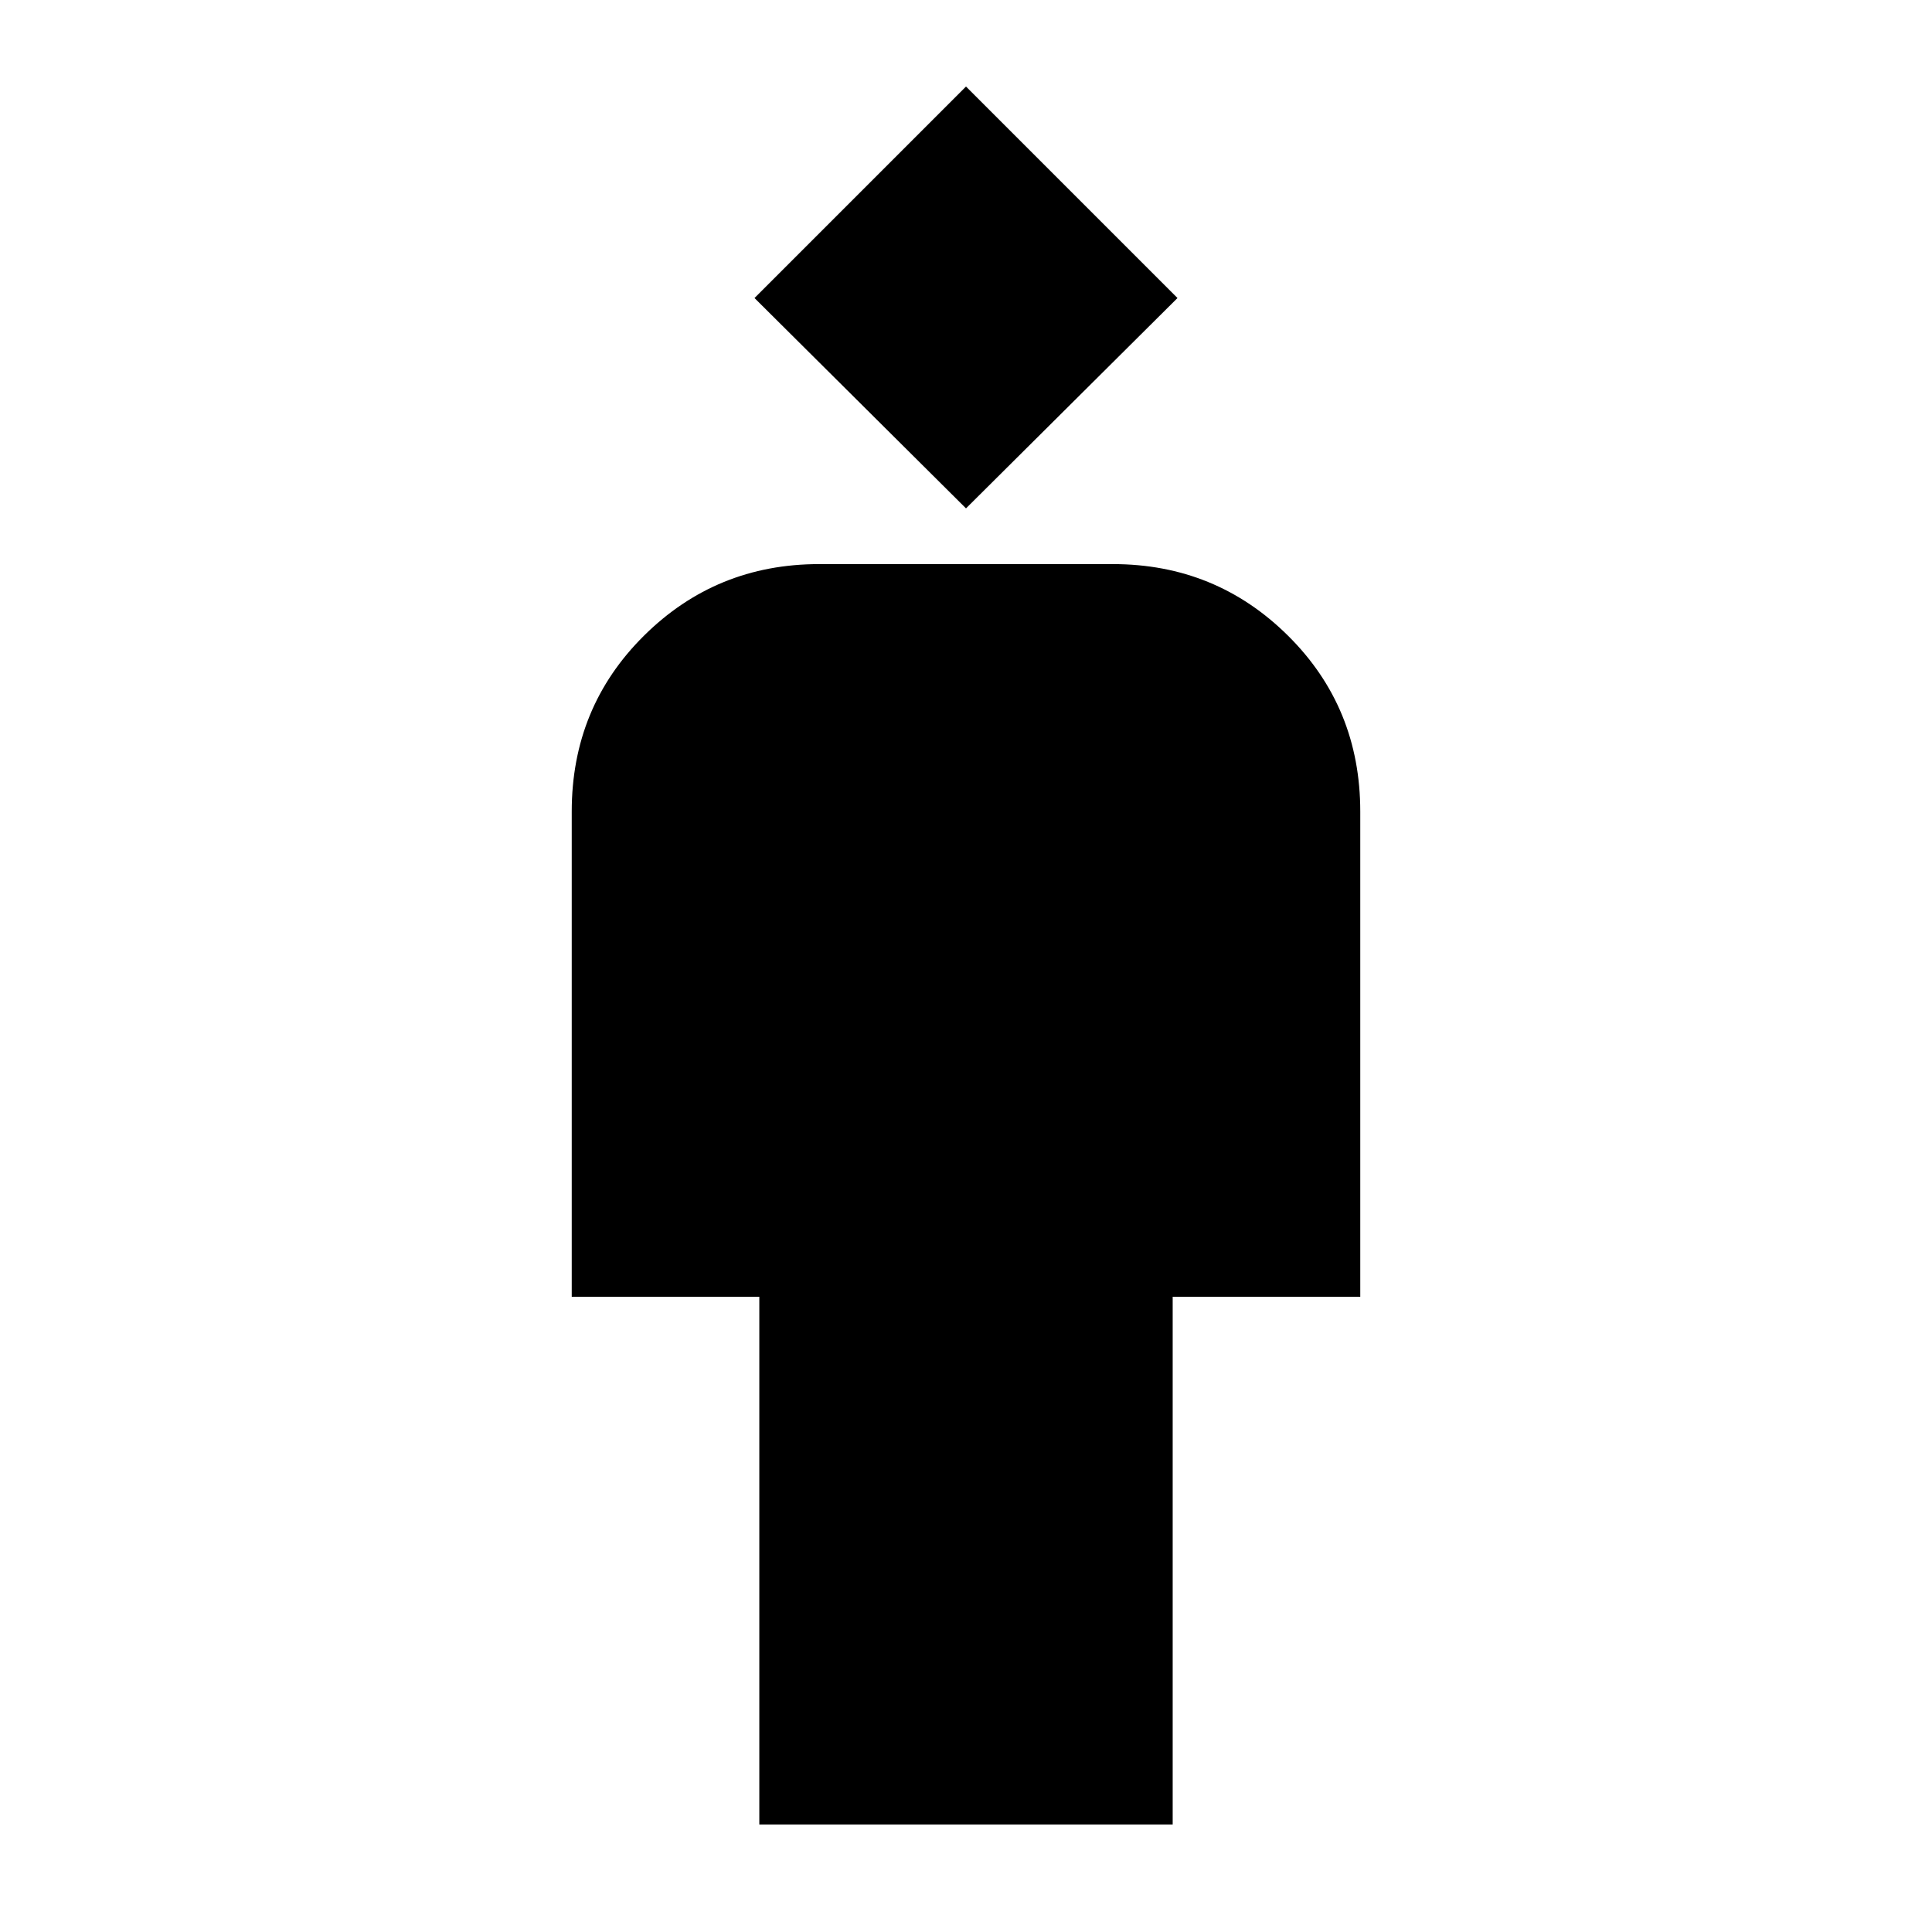 <svg xmlns="http://www.w3.org/2000/svg" height="24" viewBox="0 -960 960 960" width="24"><path d="M377.3-53.43v-262.22h-93.21v-241.09q0-51.77 35.87-87.36 35.88-35.6 87.08-35.6h145.92q51.2 0 87.08 35.6 35.87 35.59 35.87 87.36v241.09H582.7v262.22H377.3ZM480-707.39 374.91-811.91 480-917l105.09 105.09L480-707.39Z"/></svg>
